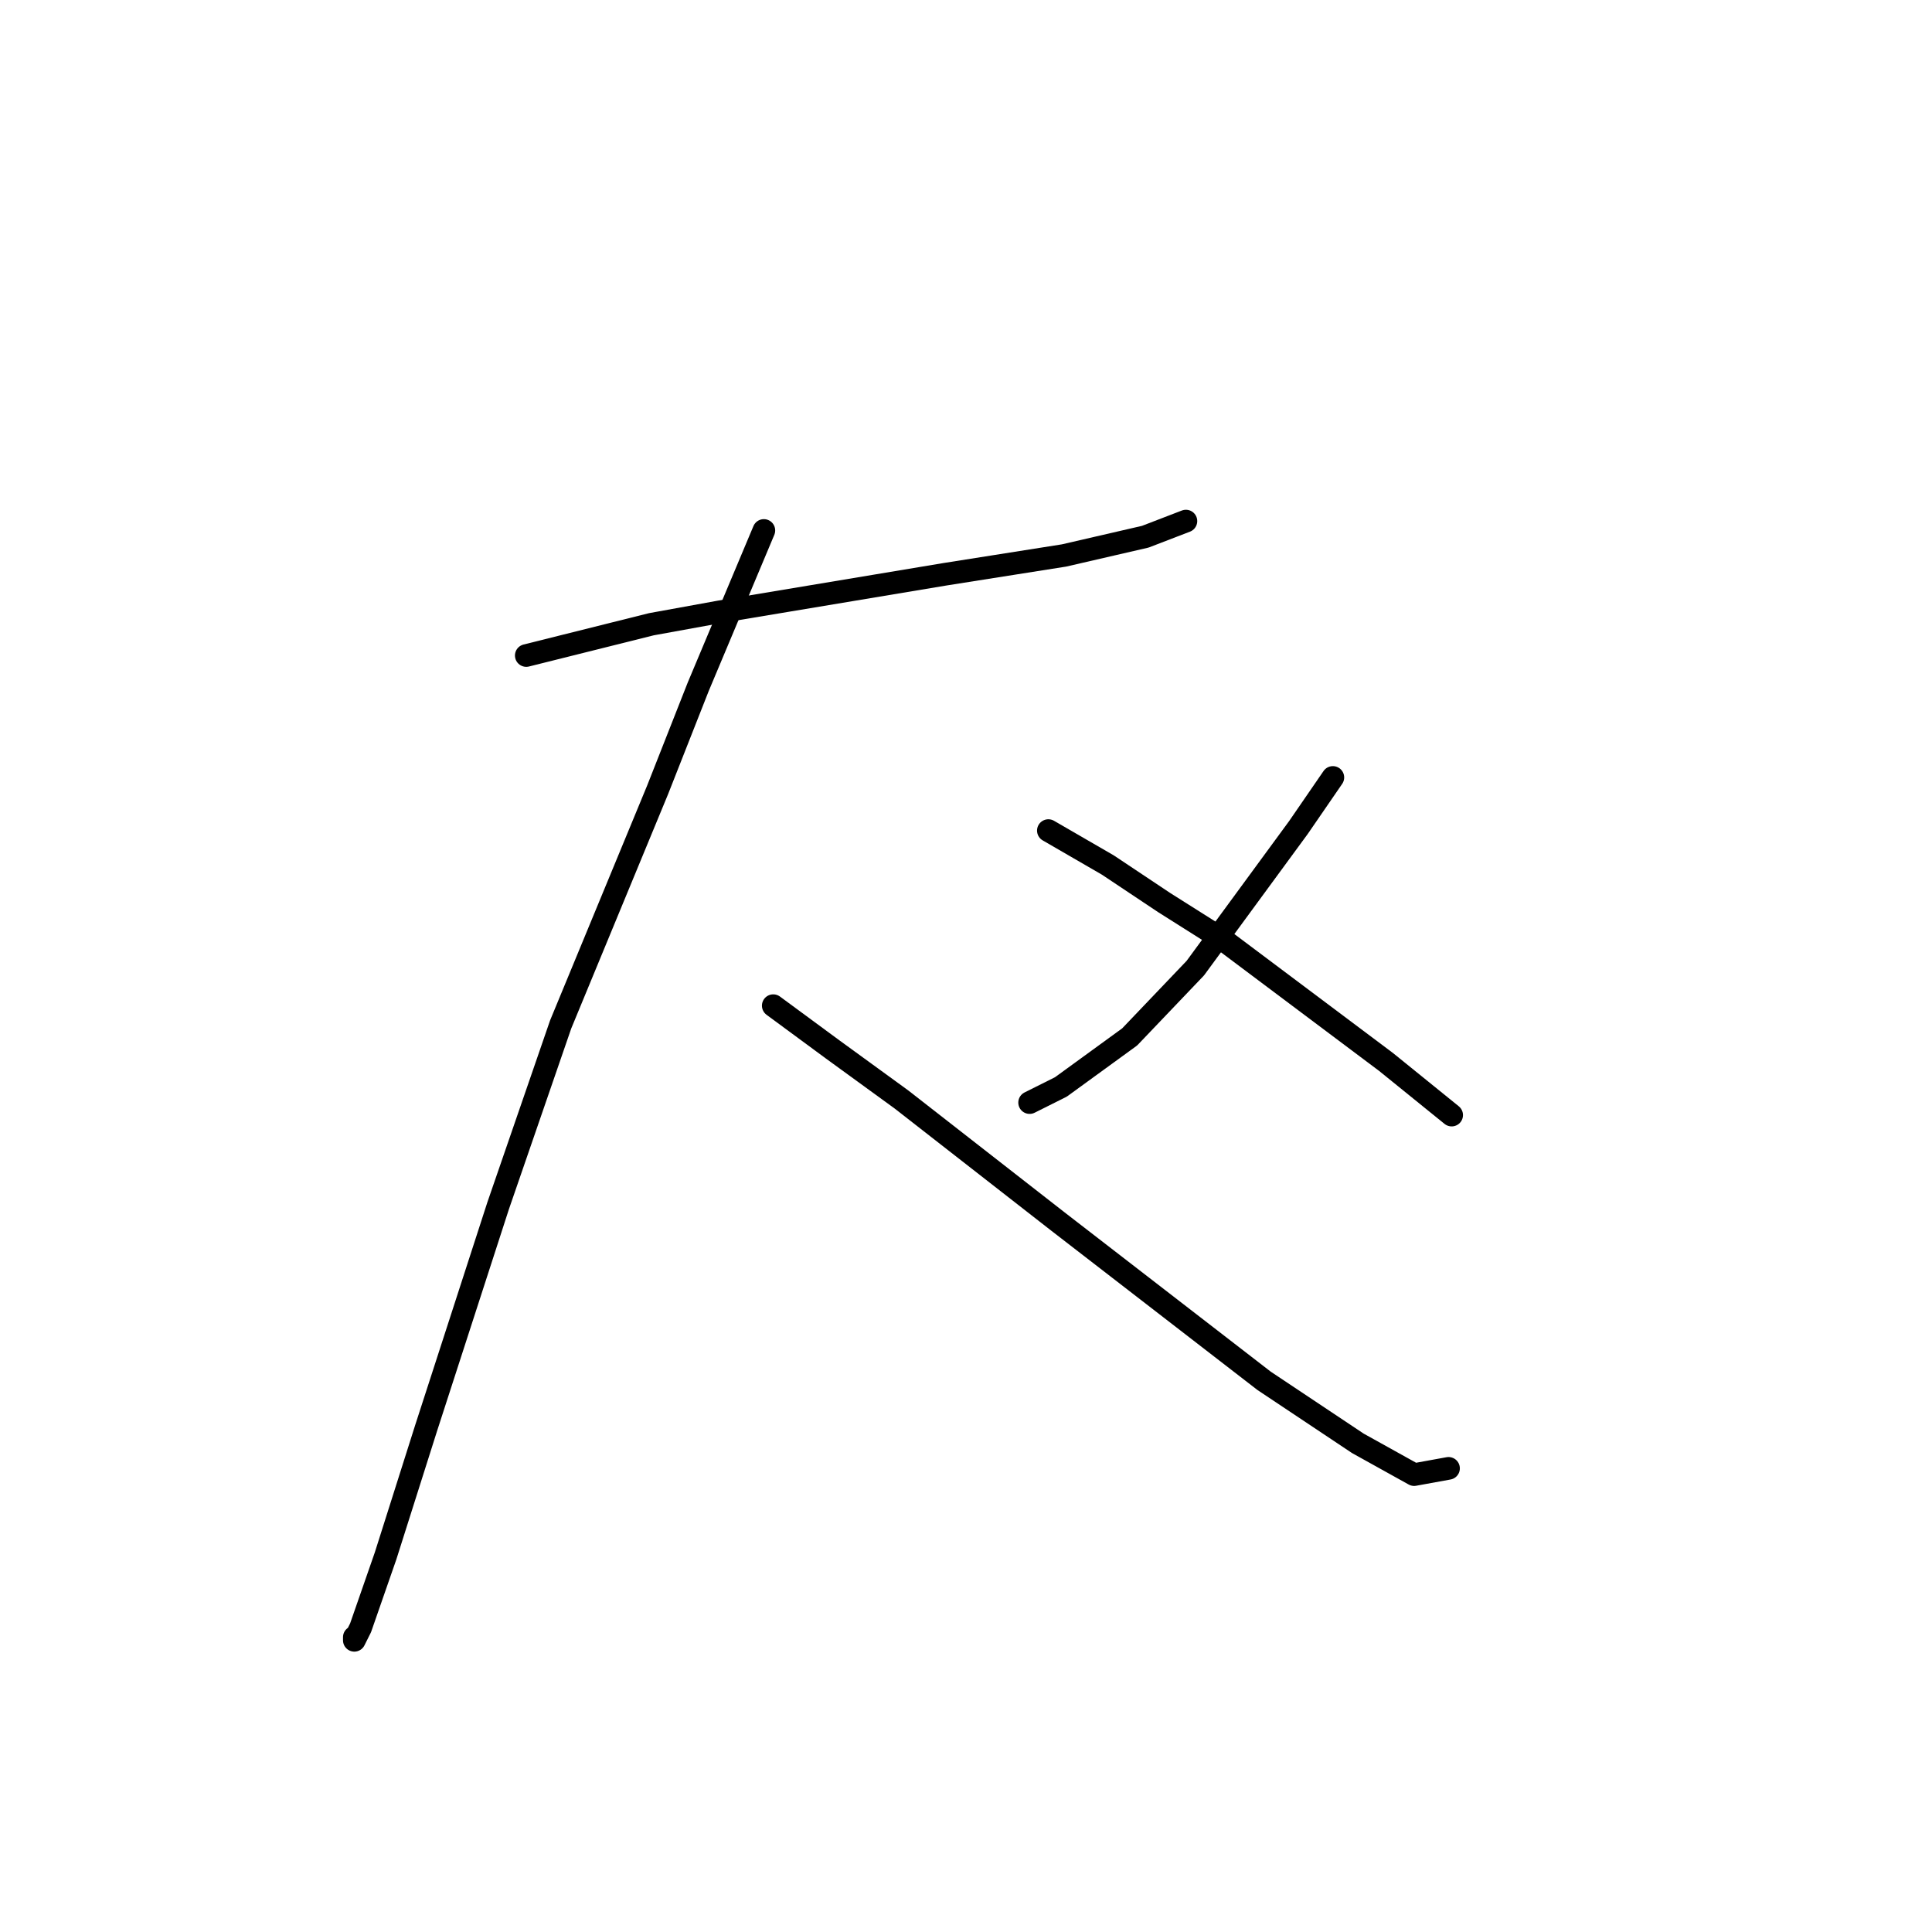 <?xml version="1.0" standalone="no"?>
    <svg width="256" height="256" xmlns="http://www.w3.org/2000/svg" version="1.1">
    <polyline stroke="black" stroke-width="3" stroke-linecap="round" fill="transparent" stroke-linejoin="round" points="69.734 86.859 86.304 82.717 95.418 81.06 125.244 76.089 140.985 73.603 151.756 71.118 157.141 69.046 157.141 69.046 " />
        <polyline stroke="black" stroke-width="3" stroke-linecap="round" fill="transparent" stroke-linejoin="round" points="101.217 70.289 92.518 91.002 87.133 104.672 74.291 135.741 66.006 159.768 56.478 189.18 51.092 206.164 47.778 215.692 46.95 217.349 46.95 216.935 46.95 216.935 " />
        <polyline stroke="black" stroke-width="3" stroke-linecap="round" fill="transparent" stroke-linejoin="round" points="102.46 133.256 110.331 139.055 119.444 145.683 140.157 161.839 167.498 182.966 179.925 191.251 187.382 195.394 191.938 194.565 191.938 194.565 " />
        <polyline stroke="black" stroke-width="3" stroke-linecap="round" fill="transparent" stroke-linejoin="round" points="176.611 103.015 172.054 109.643 158.384 128.285 149.685 137.398 140.571 144.026 136.429 146.098 136.429 146.098 " />
        <polyline stroke="black" stroke-width="3" stroke-linecap="round" fill="transparent" stroke-linejoin="round" points="138.914 110.058 146.785 114.614 154.241 119.585 162.112 124.556 183.653 140.712 192.353 147.755 192.353 147.755 " />
        </svg>